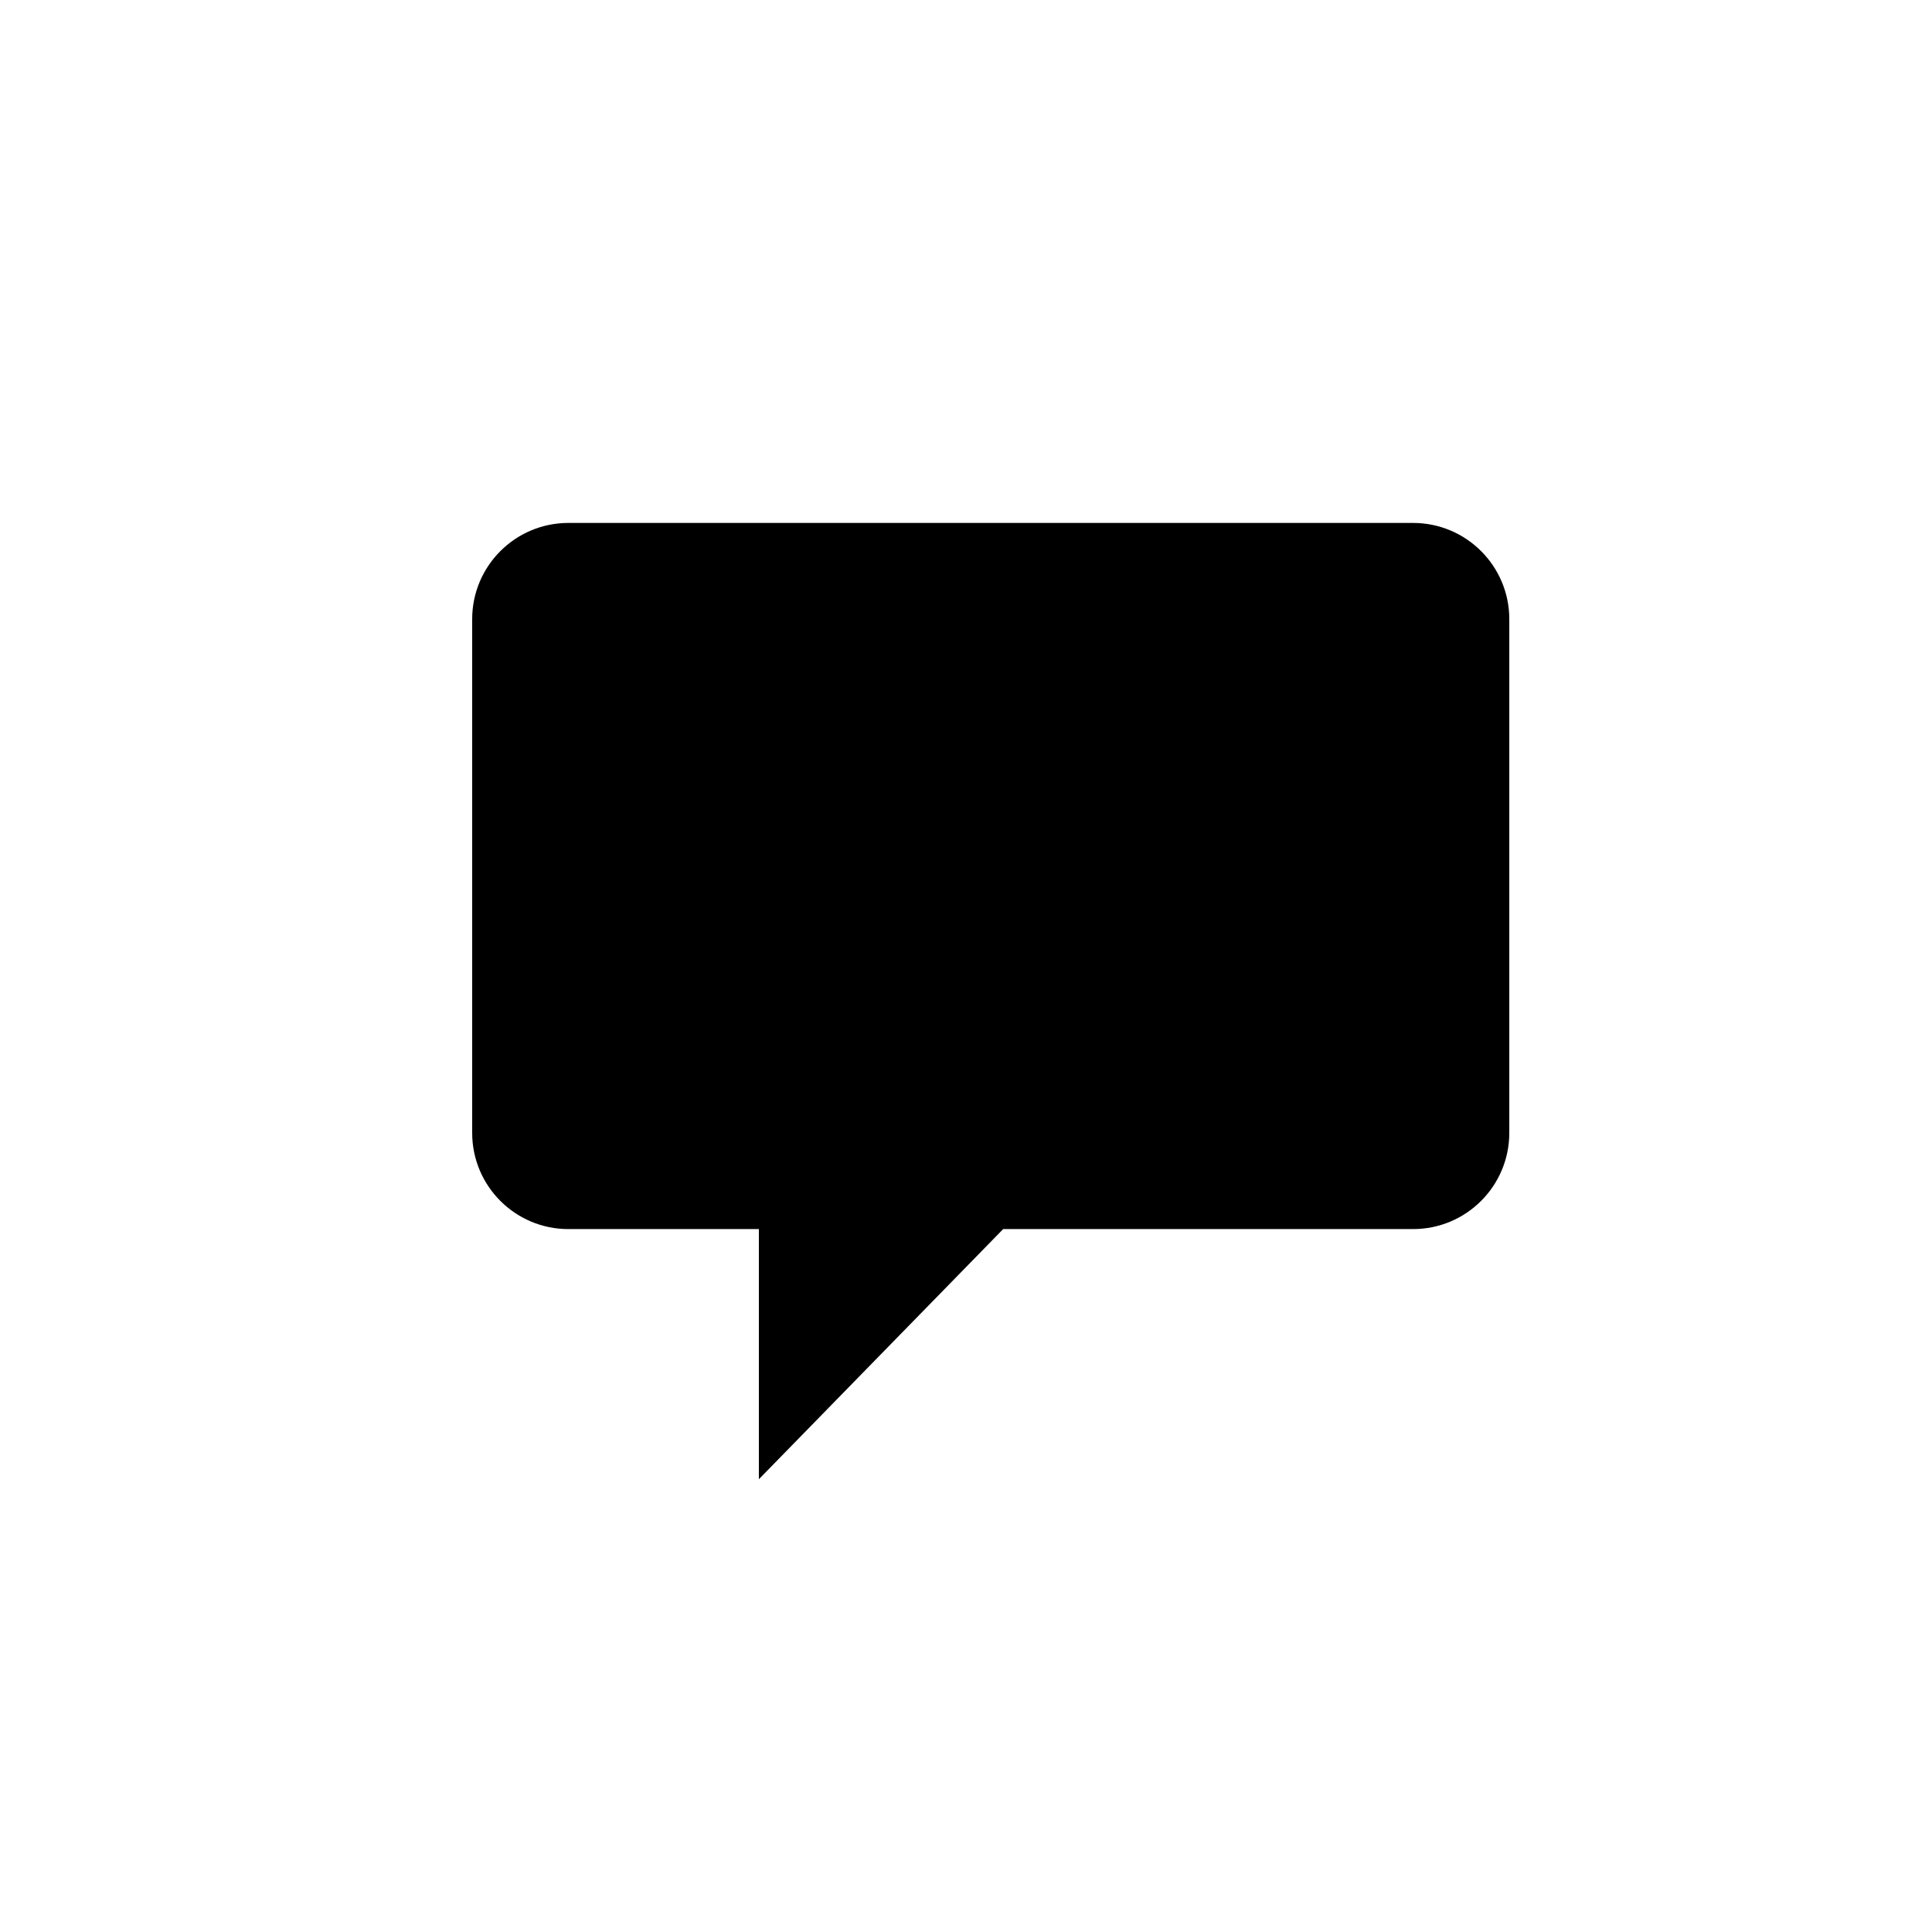 <?xml version="1.0" encoding="UTF-8" standalone="no"?>
<!-- Generator: Adobe Illustrator 17.0.1, SVG Export Plug-In . SVG Version: 6.00 Build 0)  -->

<svg
   xmlns:dc="http://purl.org/dc/elements/1.1/"
   xmlns:cc="http://creativecommons.org/ns#"
   xmlns:rdf="http://www.w3.org/1999/02/22-rdf-syntax-ns#"
   xmlns:svg="http://www.w3.org/2000/svg"
   xmlns="http://www.w3.org/2000/svg"
   xmlns:sodipodi="http://sodipodi.sourceforge.net/DTD/sodipodi-0.dtd"
   xmlns:inkscape="http://www.inkscape.org/namespaces/inkscape"
   version="1.1"
   id="Ebene_1"
   x="0px"
   y="0px"
   width="512px"
   height="512px"
   viewBox="0 0 512 512"
   enable-background="new 0 0 512 512"
   xml:space="preserve"
   inkscape:version="0.48.3.1 r9886"
   sodipodi:docname="event-comment.svg"><defs
   id="defs3010">
	
</defs><sodipodi:namedview
   pagecolor="#ffffff"
   bordercolor="#666666"
   borderopacity="1"
   objecttolerance="10"
   gridtolerance="10"
   guidetolerance="10"
   inkscape:pageopacity="0"
   inkscape:pageshadow="2"
   inkscape:window-width="1440"
   inkscape:window-height="880"
   id="namedview3008"
   showgrid="false"
   inkscape:zoom="0.4609375"
   inkscape:cx="-96.542376"
   inkscape:cy="256"
   inkscape:window-x="0"
   inkscape:window-y="20"
   inkscape:window-maximized="1"
   inkscape:current-layer="Ebene_1" />
<path
   style="fill:#000000"
   inkscape:connector-curvature="0"
   id="path3006"
   d="m 201.109,392.01 64.74,-66.29 h 108.632 c 14.08,0 25.497,-11.414 25.497,-25.495 v -0.529 -98.067 -37.549 c 0,-14.083 -11.417,-25.495 -25.497,-25.495 h -223.853 c -14.08,0 -25.495,11.414 -25.495,25.495 v 136.146 c 0,14.081 11.416,25.495 25.495,25.495 h 50.481 v 19.79 46.5 z" />
</svg>